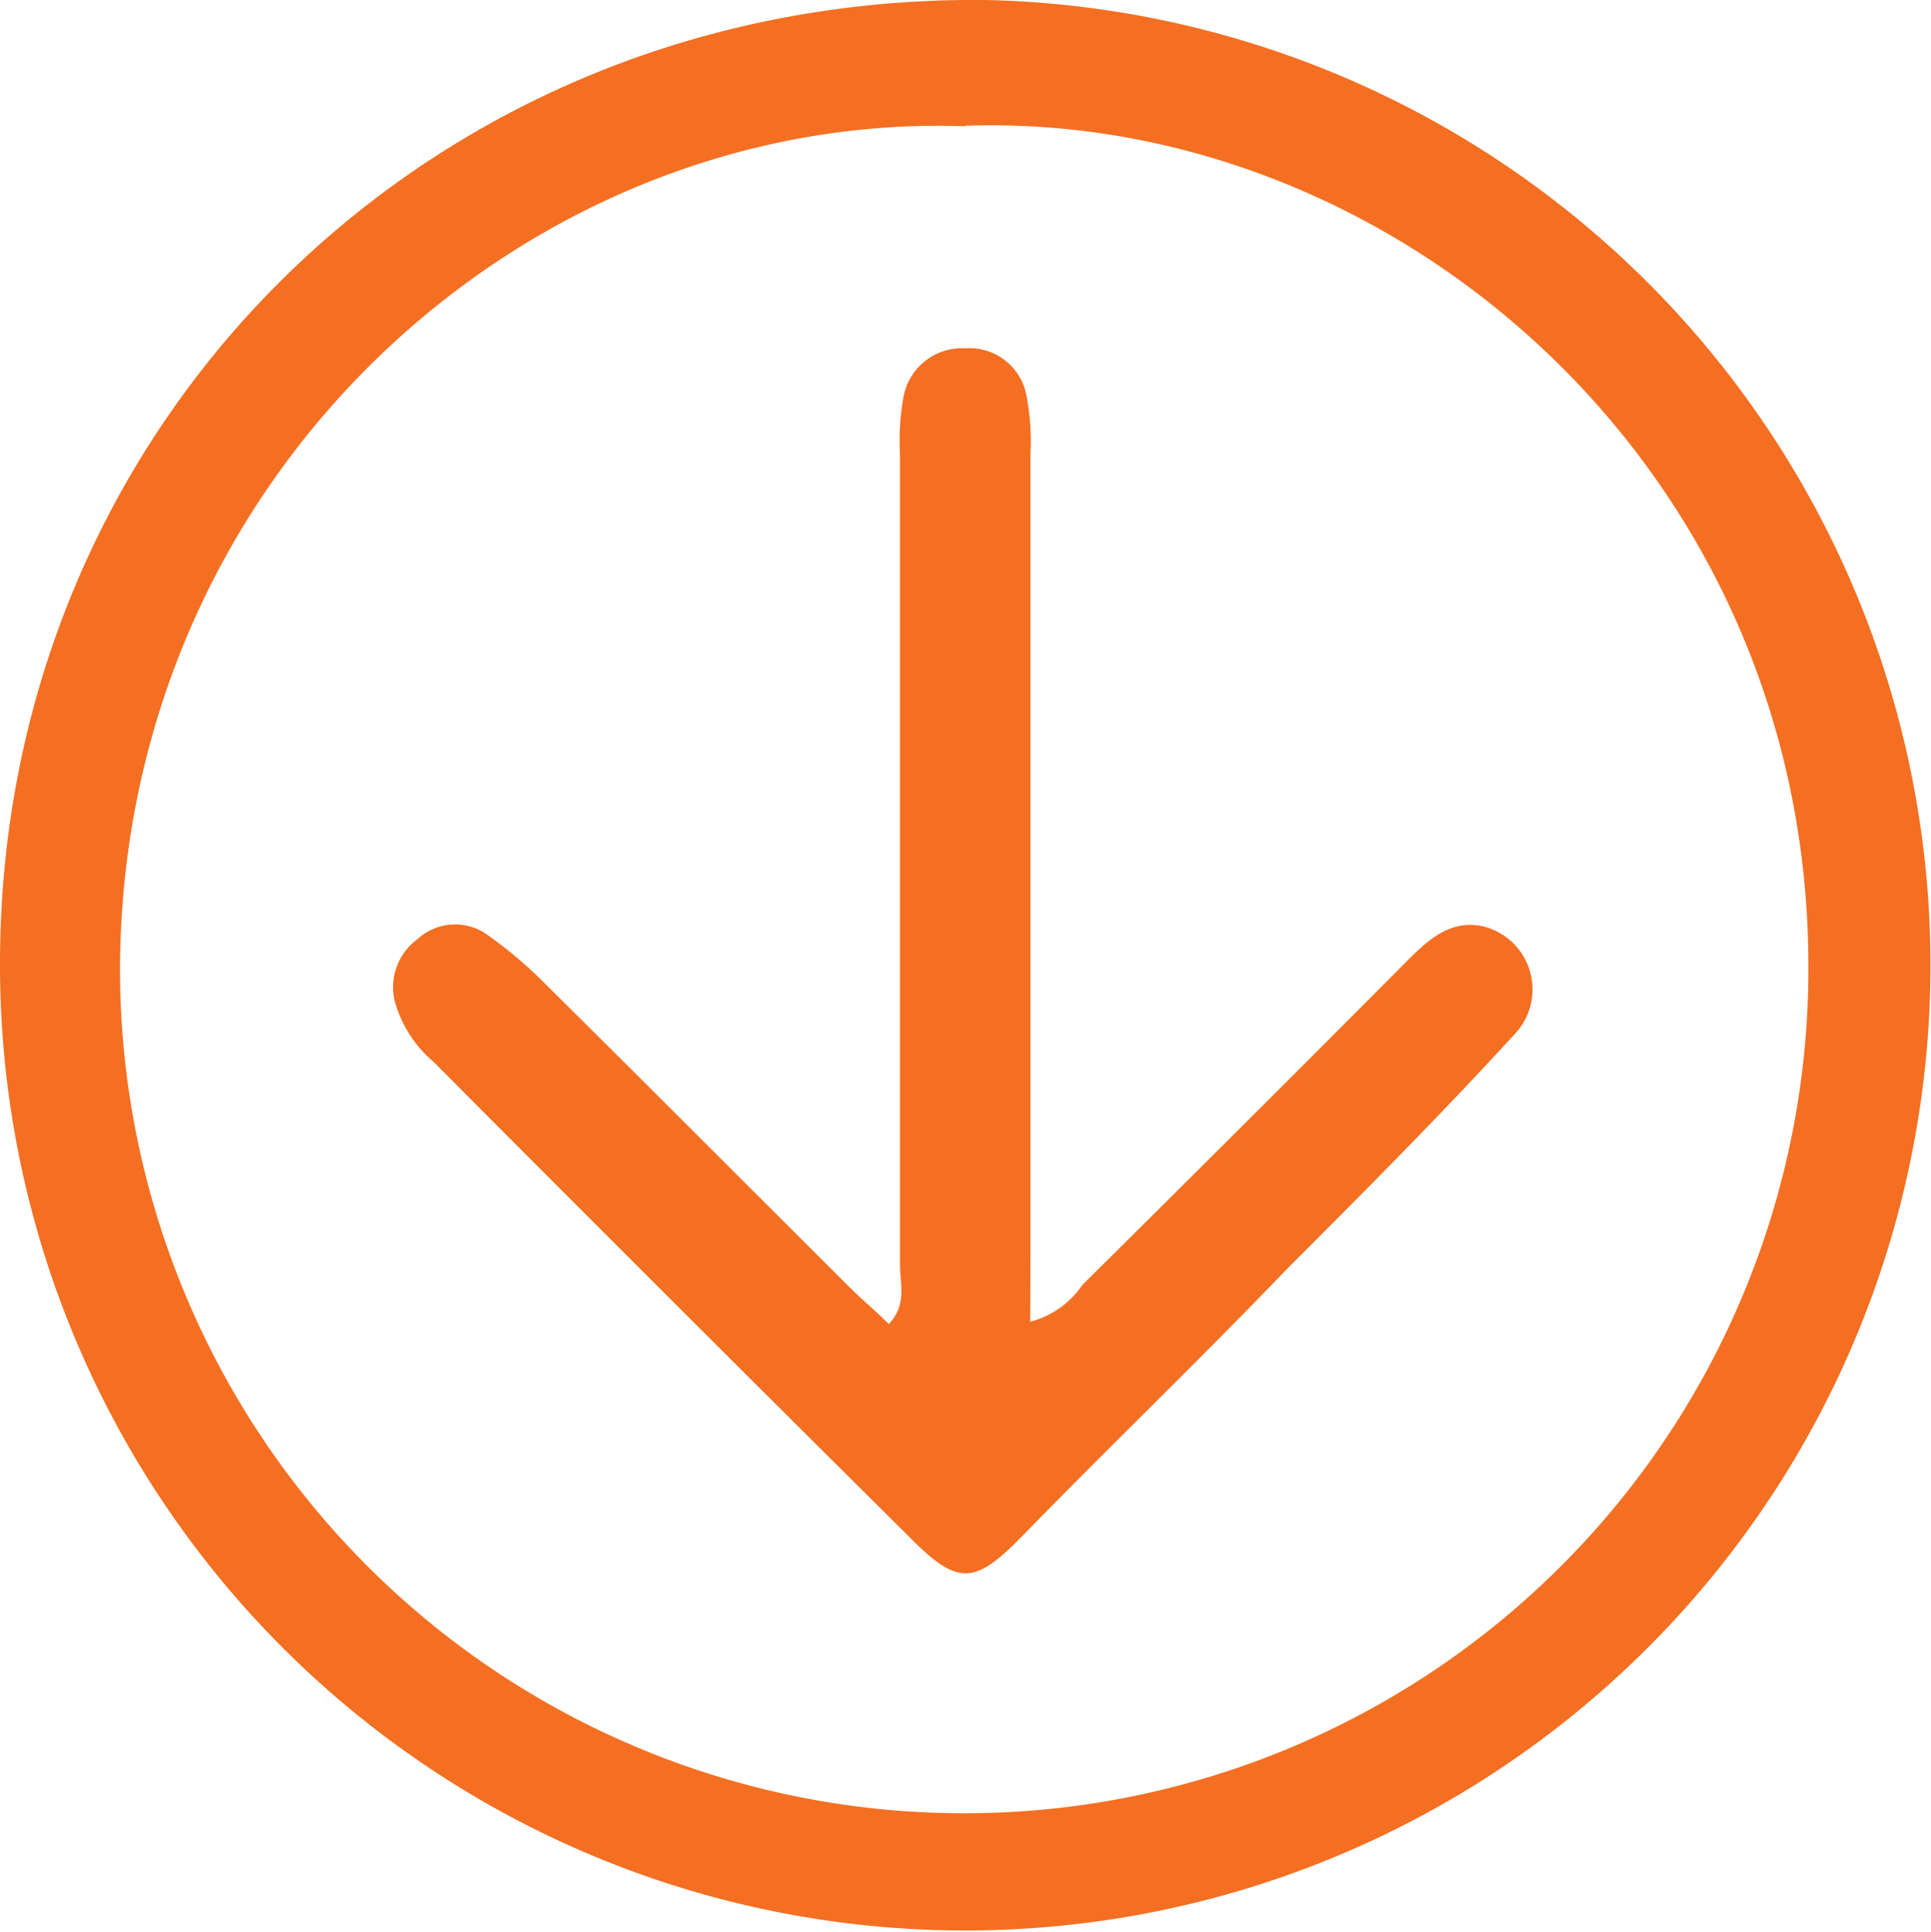 <svg xmlns="http://www.w3.org/2000/svg" viewBox="0 0 74.02 74.05"><defs><style>.cls-1{fill:#f46f22;}</style></defs><title>Asset 1</title><g id="Layer_2" data-name="Layer 2"><g id="Layer_1-2" data-name="Layer 1"><g id="rJXQHy.tif"><path class="cls-1" d="M0,36.84C.05,16.09,16.62-.21,37.76,0A37,37,0,1,1,0,36.84Zm37-32C20.29,4.24,4.66,18.13,4.6,37.14a32.36,32.36,0,0,0,64.72,0C69.37,18,53.51,4.25,37,4.82Z"/><path class="cls-1" d="M39.49,50.66a3.48,3.48,0,0,0,2-1.41Q47.8,43,54,36.77c.78-.78,1.61-1.52,2.83-1.27a2.49,2.49,0,0,1,1.21,4.16c-2.83,3.09-5.79,6.06-8.73,9C46,52.11,42.53,55.44,39.18,58.88c-1.75,1.79-2.41,1.93-4.16.19Q25.8,49.92,16.63,40.71a4.72,4.72,0,0,1-1.45-2.17A2.27,2.27,0,0,1,16,36a2.12,2.12,0,0,1,2.64-.2,16.47,16.47,0,0,1,2.17,1.82c3.95,3.91,7.86,7.84,11.8,11.76.46.46,1,.9,1.46,1.37.71-.76.43-1.54.43-2.23q0-15.54,0-31.07a9.61,9.61,0,0,1,.13-2.22A2.28,2.28,0,0,1,37,13.35a2.22,2.22,0,0,1,2.35,1.83,9.12,9.12,0,0,1,.15,2.22q0,15.33,0,30.66Z"/></g></g></g></svg>